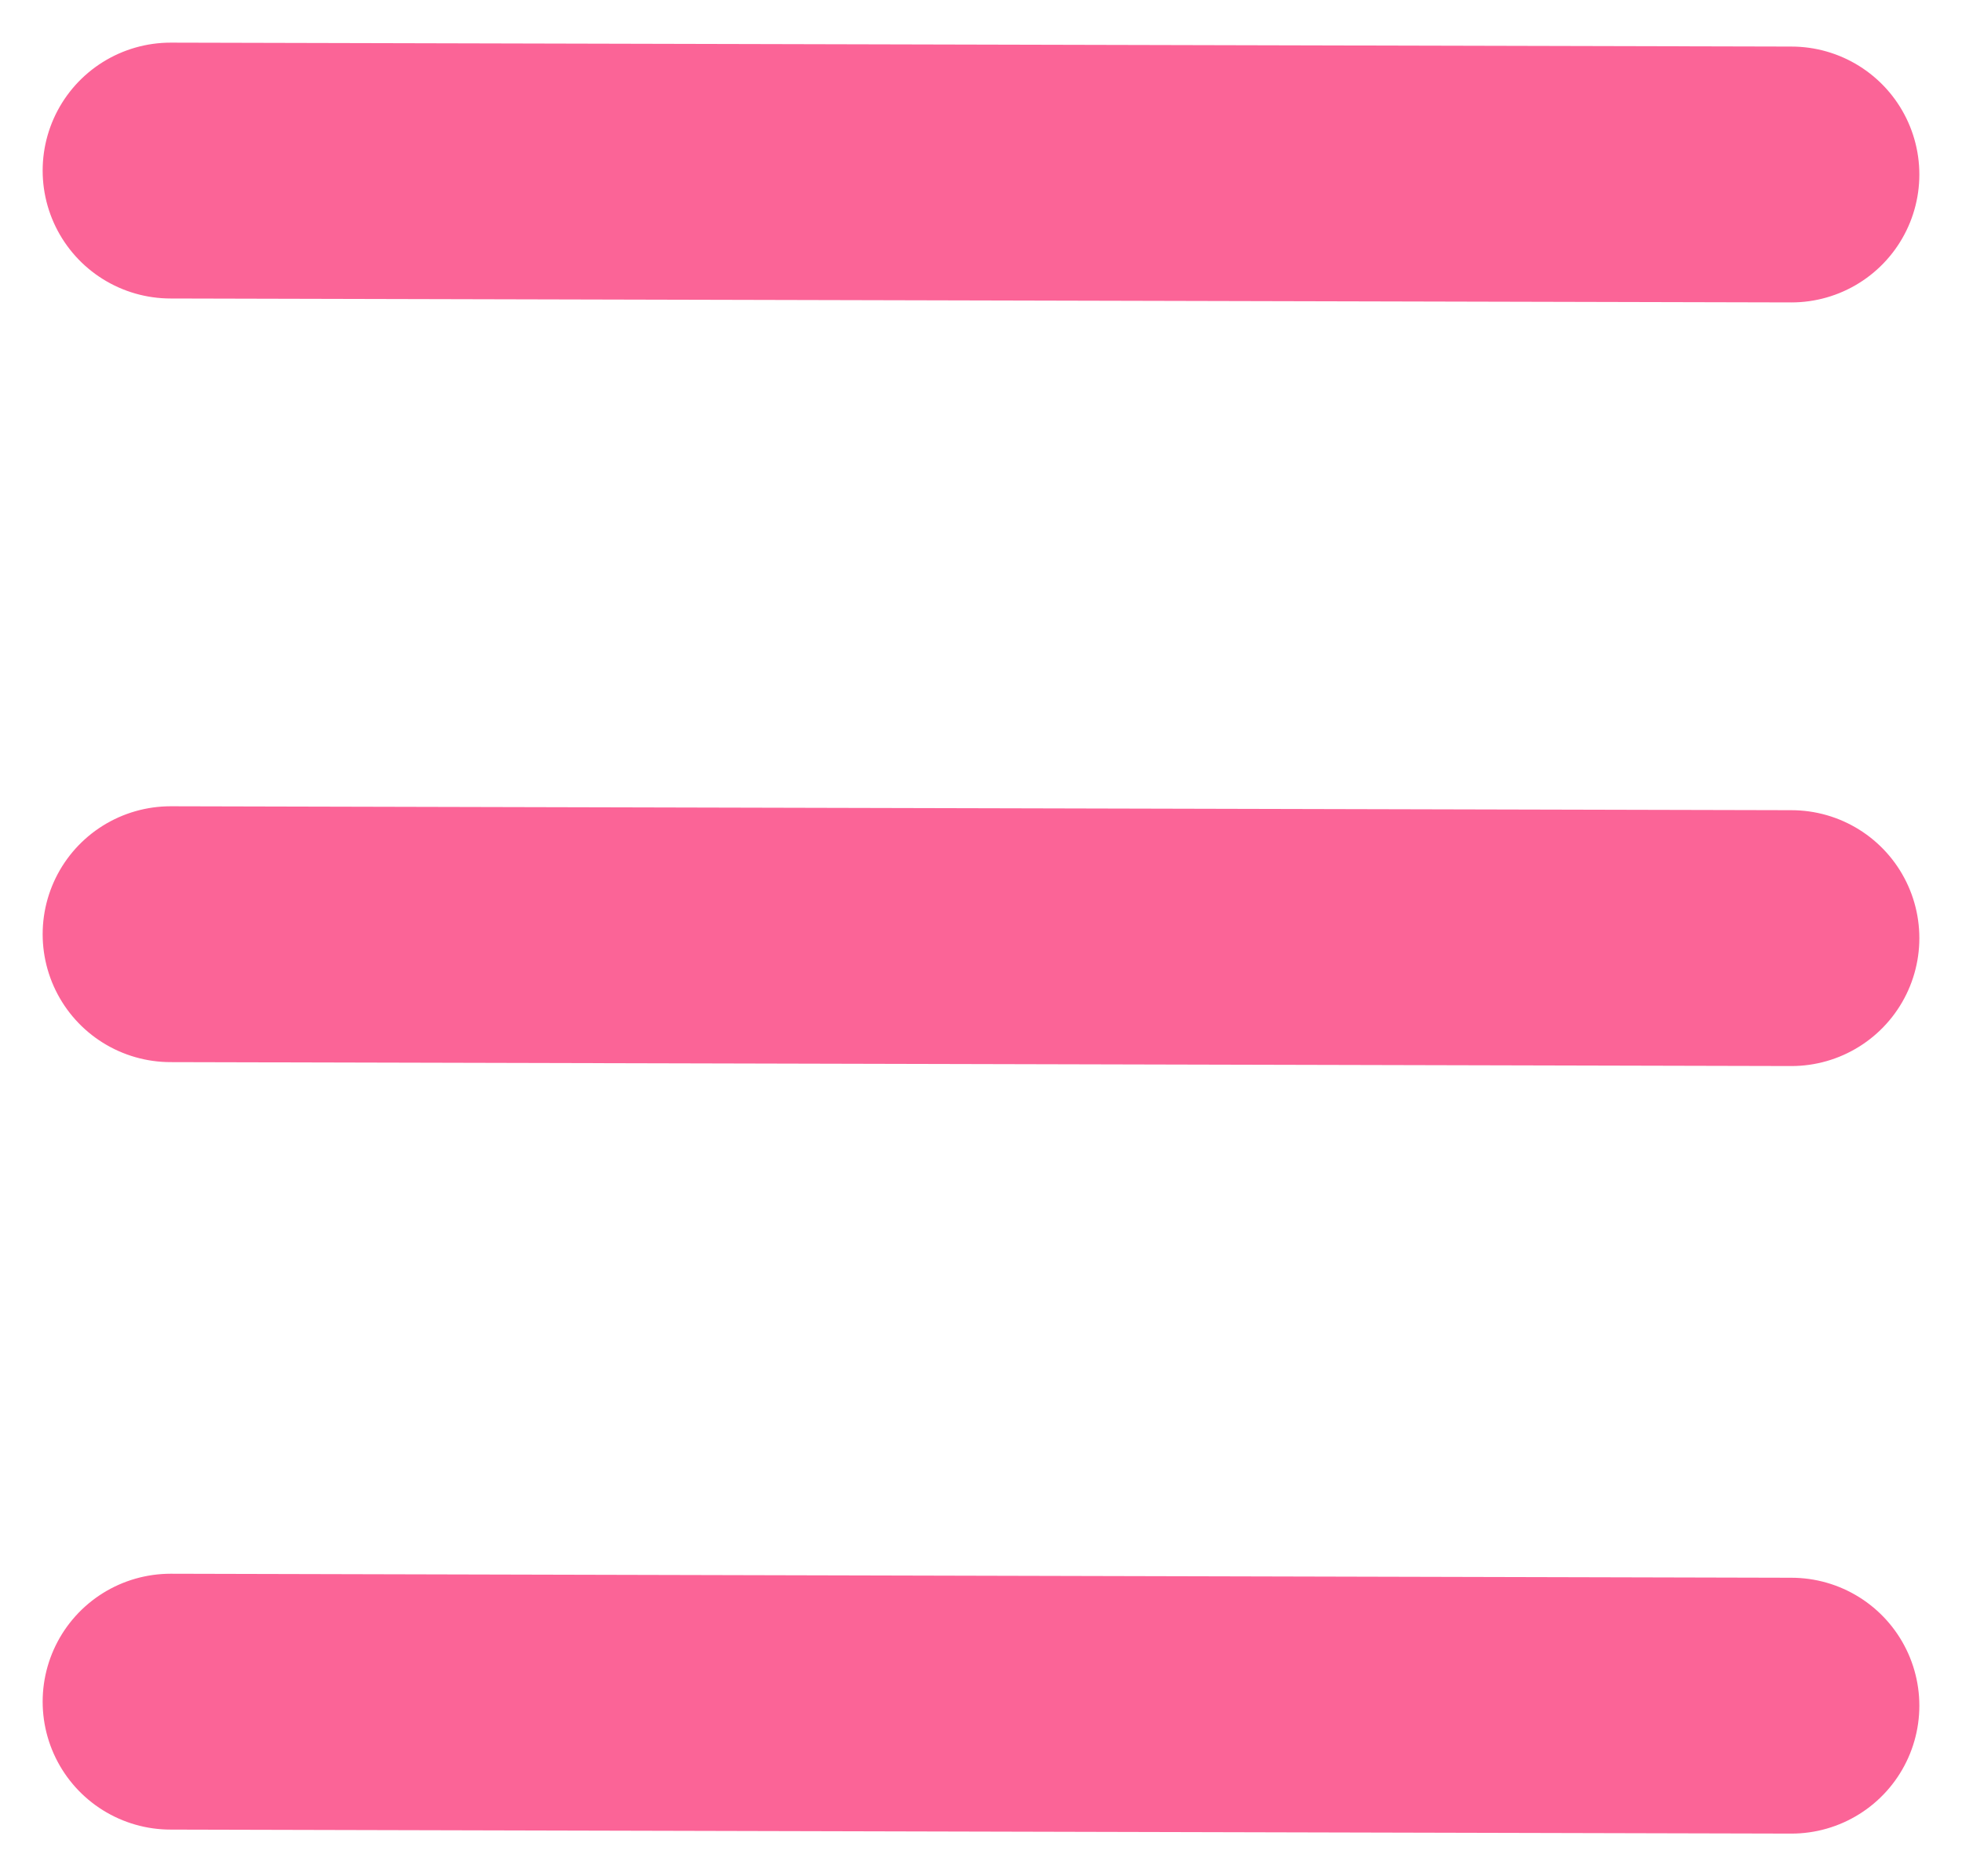 <svg width="23" height="22" viewBox="0 0 23 22" fill="none" xmlns="http://www.w3.org/2000/svg">
<path d="M2 19.953L21 20" stroke="#FB6497" stroke-width="3" stroke-linecap="round" stroke-linejoin="round"/>
<path d="M2 10.954L21 11" stroke="#FB6497" stroke-width="3" stroke-linecap="round" stroke-linejoin="round"/>
<path d="M2 2L21 2.046" stroke="#FB6497" stroke-width="3" stroke-linecap="round" stroke-linejoin="round"/>
</svg>
